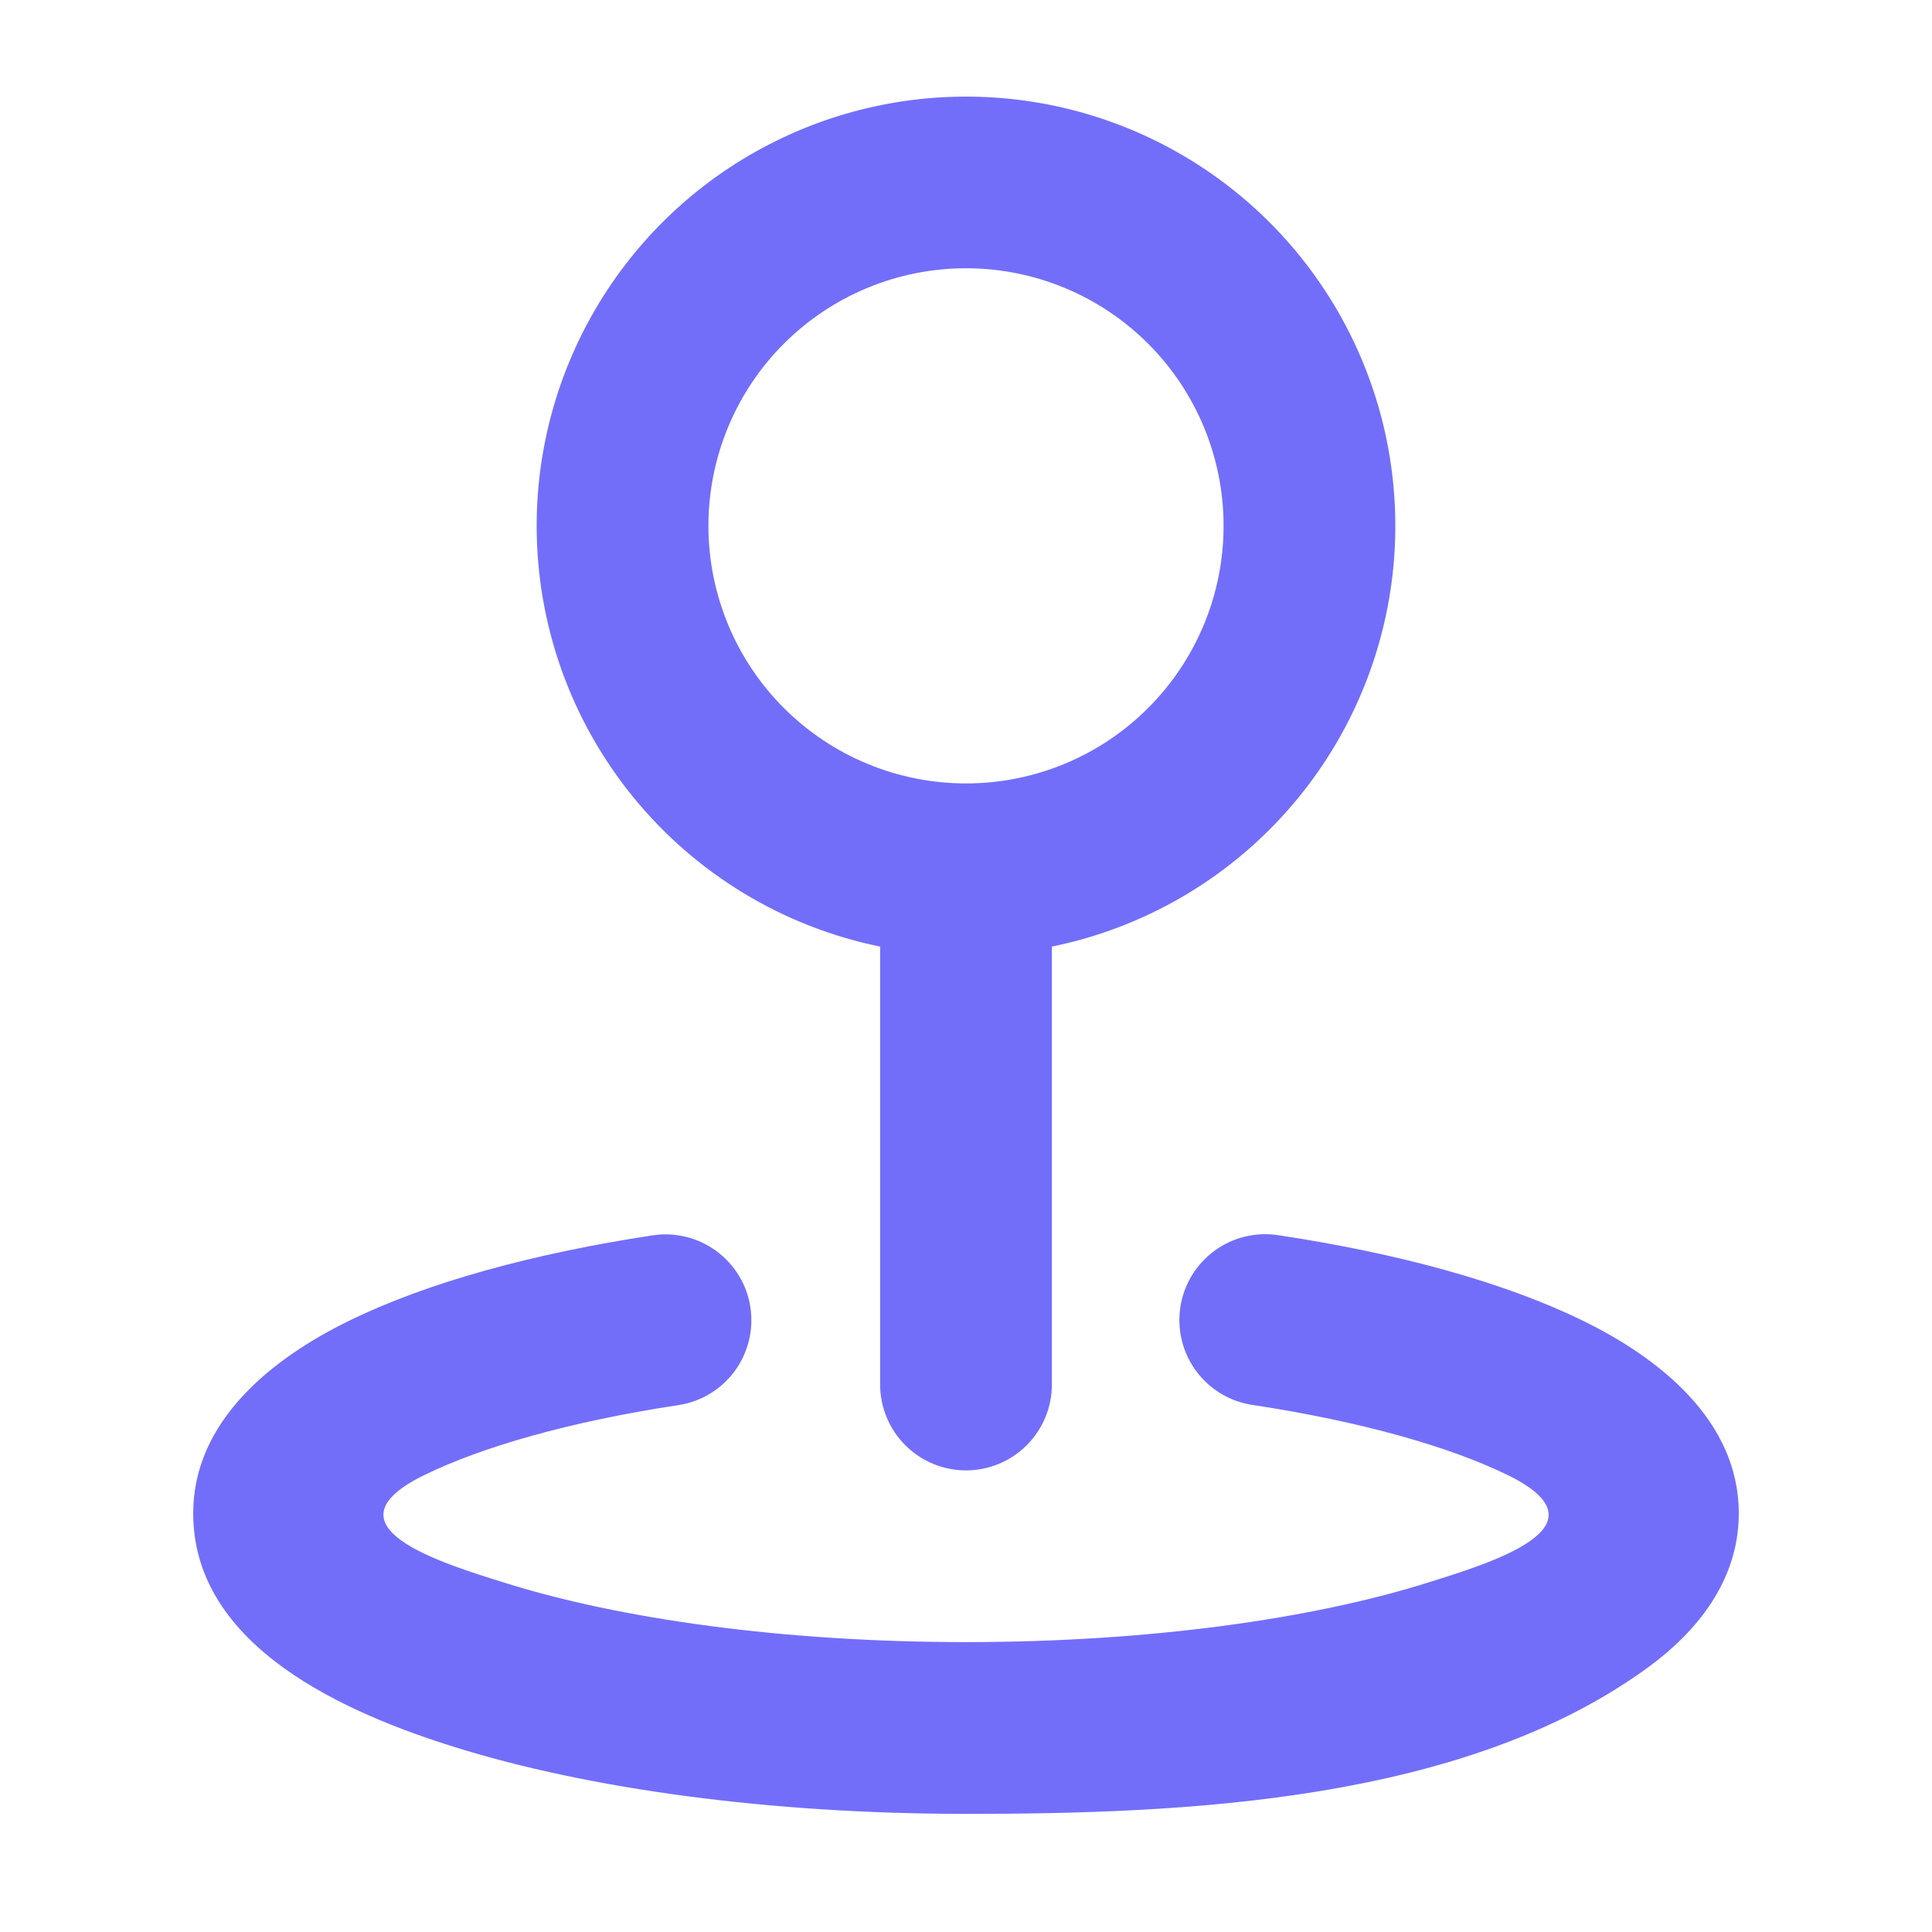 <svg width="40" height="40" viewBox="0 0 40 40" fill="none" xmlns="http://www.w3.org/2000/svg">
<g id="mingcute:map-pin-line" clip-path="url(#clip0_1570_11515)">
<g id="Group">
<path id="Vector" fill-rule="evenodd" clip-rule="evenodd" d="M20 5.554C19.3 5.554 18.606 5.692 17.959 5.96C17.312 6.228 16.724 6.621 16.229 7.116C15.733 7.611 15.341 8.199 15.073 8.846C14.805 9.493 14.667 10.187 14.667 10.887C14.667 11.588 14.805 12.281 15.073 12.928C15.341 13.575 15.733 14.163 16.229 14.658C16.724 15.154 17.312 15.546 17.959 15.814C18.606 16.082 19.3 16.22 20 16.22C21.415 16.22 22.771 15.659 23.771 14.658C24.771 13.658 25.333 12.302 25.333 10.887C25.333 9.473 24.771 8.116 23.771 7.116C22.771 6.116 21.415 5.554 20 5.554ZM11.111 10.887C11.111 9.205 11.589 7.558 12.488 6.137C13.387 4.715 14.671 3.578 16.191 2.858C17.71 2.137 19.403 1.862 21.073 2.065C22.742 2.268 24.32 2.94 25.622 4.004C26.925 5.068 27.899 6.48 28.432 8.075C28.964 9.67 29.033 11.384 28.63 13.017C28.228 14.65 27.37 16.135 26.157 17.3C24.944 18.465 23.426 19.262 21.778 19.598V28.665C21.778 29.136 21.59 29.588 21.257 29.922C20.924 30.255 20.471 30.443 20 30.443C19.529 30.443 19.076 30.255 18.743 29.922C18.41 29.588 18.222 29.136 18.222 28.665V19.598C16.215 19.188 14.411 18.097 13.115 16.509C11.819 14.922 11.111 12.936 11.111 10.887ZM15.536 27.065C15.571 27.296 15.561 27.531 15.505 27.758C15.449 27.985 15.35 28.199 15.211 28.387C15.073 28.575 14.899 28.734 14.699 28.855C14.499 28.976 14.277 29.056 14.046 29.091C11.774 29.436 9.97 29.961 8.784 30.54C6.615 31.602 9.15 32.364 10.473 32.777C12.832 33.515 16.201 33.998 20 33.998C23.799 33.998 27.168 33.515 29.527 32.777C30.859 32.361 33.385 31.604 31.216 30.54C30.03 29.961 28.226 29.438 25.954 29.091C25.72 29.059 25.495 28.981 25.293 28.862C25.09 28.742 24.912 28.583 24.771 28.394C24.63 28.206 24.528 27.991 24.471 27.762C24.414 27.533 24.402 27.296 24.438 27.063C24.473 26.83 24.555 26.606 24.677 26.405C24.8 26.204 24.962 26.029 25.152 25.891C25.343 25.752 25.56 25.653 25.789 25.599C26.019 25.546 26.256 25.538 26.489 25.577C28.956 25.95 31.15 26.549 32.78 27.348C34.352 28.117 36 29.413 36 31.331C36 32.773 35.068 33.82 34.162 34.491C30.34 37.314 24.508 37.554 20 37.554C15.943 37.554 12.201 37.042 9.413 36.171C7.191 35.477 4 34.108 4 31.331C4 29.412 5.648 28.117 7.22 27.349C8.85 26.549 11.045 25.952 13.509 25.577C13.74 25.541 13.976 25.552 14.203 25.608C14.43 25.663 14.643 25.763 14.831 25.902C15.02 26.04 15.179 26.214 15.3 26.414C15.421 26.614 15.501 26.834 15.536 27.065Z" fill="#726EFA"/>
</g>
</g>
<defs>
<clipPath id="clip0_1570_11515">
<rect width="40" height="40" fill="white"/>
</clipPath>
</defs>
</svg>
